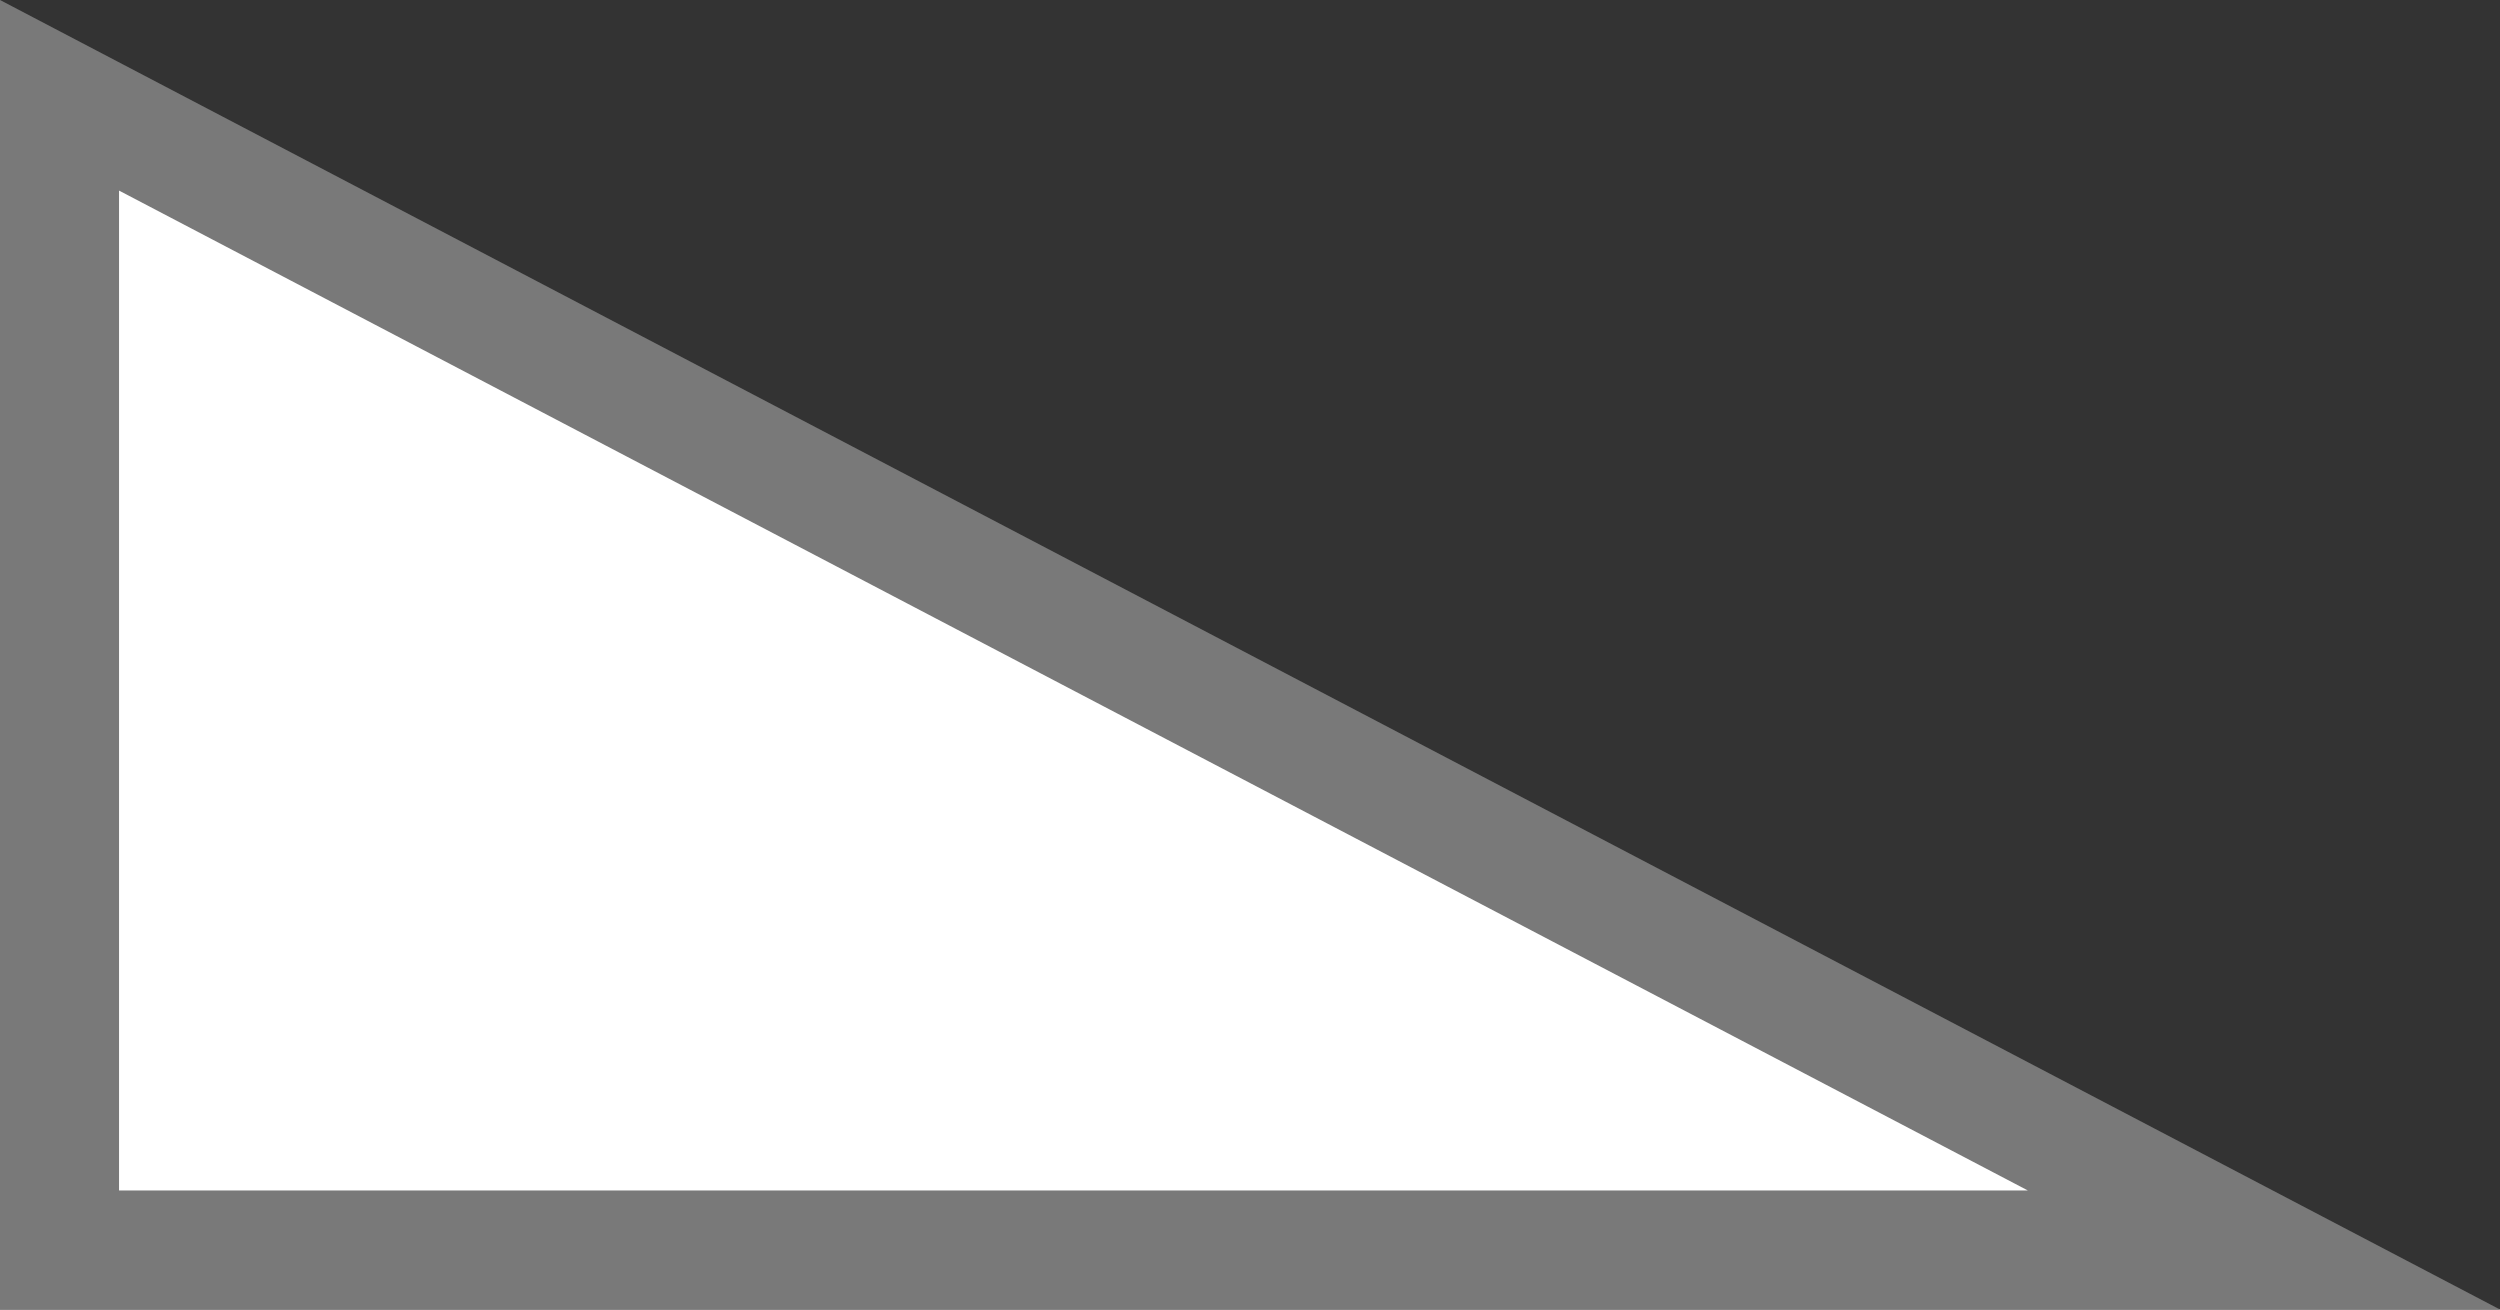 ﻿<?xml version="1.0" encoding="utf-8"?>
<svg version="1.1" xmlns:xlink="http://www.w3.org/1999/xlink" width="21px" height="11px" xmlns="http://www.w3.org/2000/svg">
  <rect width="100%" height="100%" fill="#333333" stroke="none"/>
  <g transform="matrix(1 0 0 1 -13 -207 )">
    <path d="M 32.017 217.5  L 13.5 207.801  L 13.5 217.5  L 32.017 217.5  Z " fill-rule="nonzero" fill="#ffffff" stroke="none" />
    <path d="M 34 218  L 13 207  L 13 218  L 34 218  Z M 14 208.601  L 30.034 217  L 14 217  L 14 208.601  Z " fill-rule="nonzero" fill="#797979" stroke="none" />
  </g>
</svg>